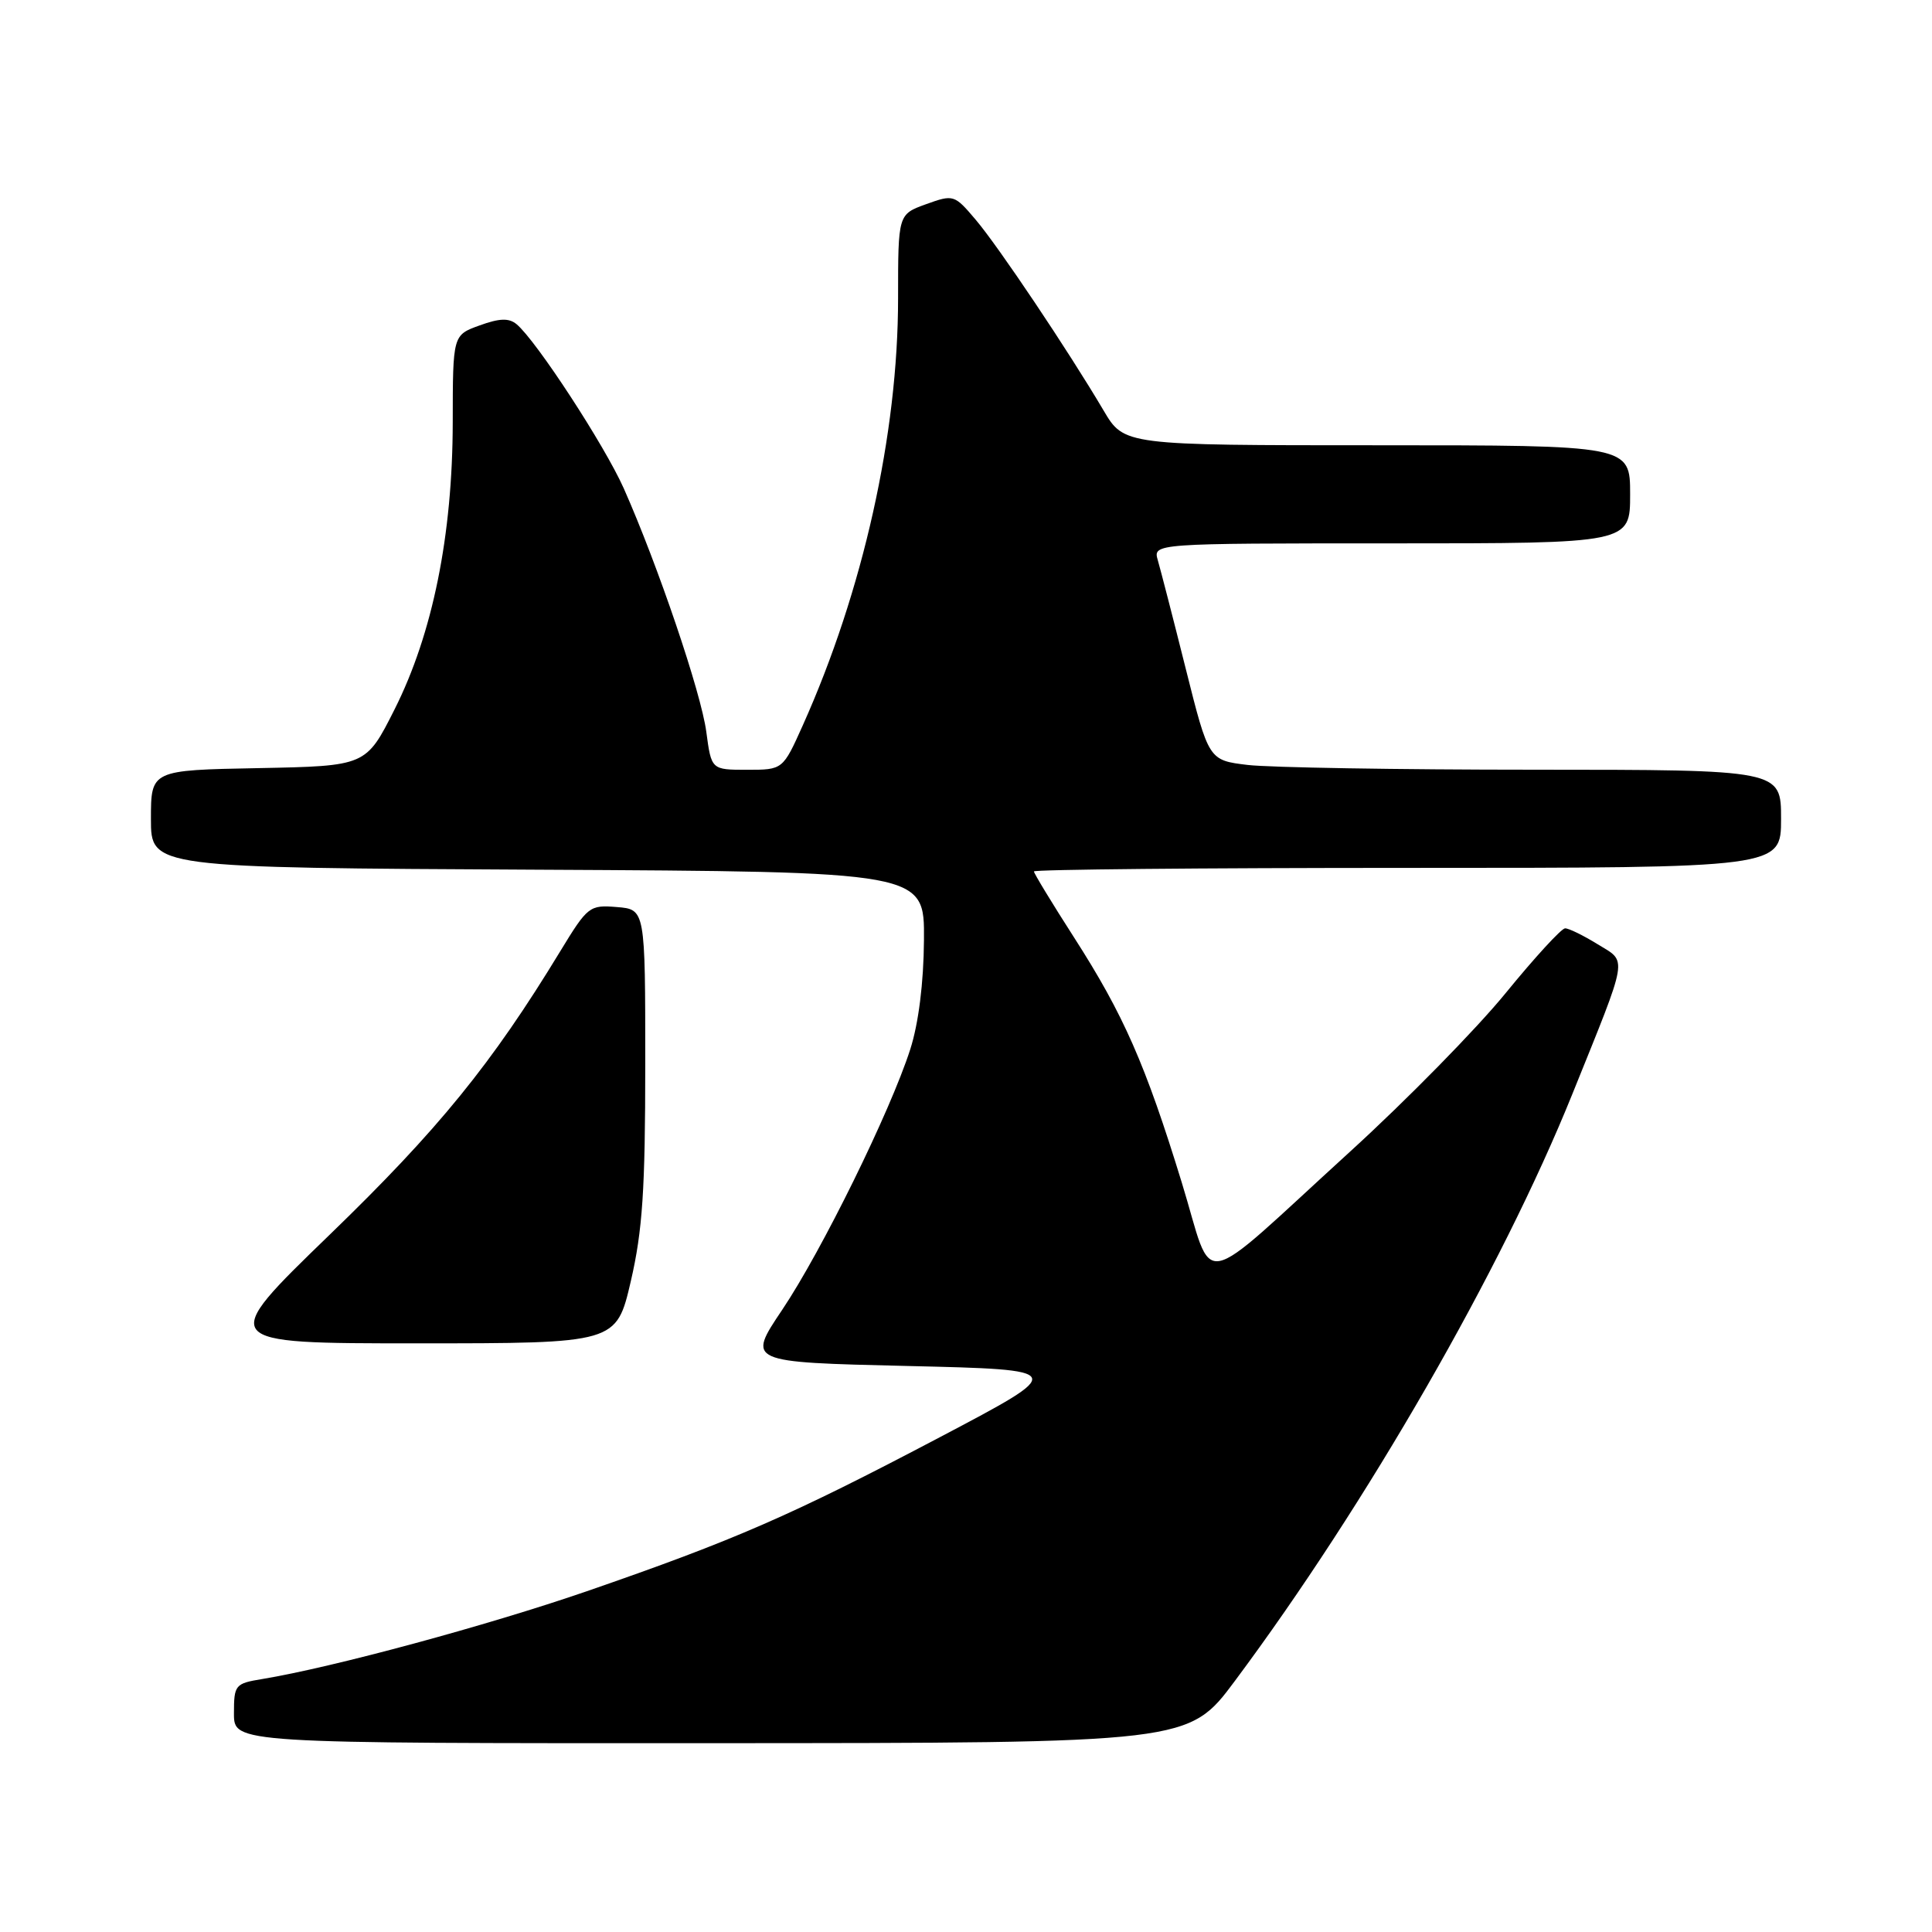 <?xml version="1.0" encoding="UTF-8" standalone="no"?>
<!DOCTYPE svg PUBLIC "-//W3C//DTD SVG 1.1//EN" "http://www.w3.org/Graphics/SVG/1.1/DTD/svg11.dtd" >
<svg xmlns="http://www.w3.org/2000/svg" xmlns:xlink="http://www.w3.org/1999/xlink" version="1.1" viewBox="0 0 256 256">
 <g >
 <path fill="currentColor"
d=" M 163.63 222.73 C 181.11 199.27 198.95 168.24 208.33 145.00 C 215.89 126.26 215.67 127.57 211.67 125.10 C 209.80 123.95 207.87 123.00 207.38 123.01 C 206.90 123.01 203.35 126.88 199.50 131.60 C 195.65 136.32 186.39 145.76 178.92 152.57 C 158.15 171.50 160.98 170.97 156.59 156.69 C 151.78 141.03 148.87 134.42 142.32 124.22 C 139.39 119.66 137.00 115.72 137.00 115.47 C 137.00 115.21 159.27 115.00 186.50 115.00 C 236.00 115.00 236.00 115.00 236.00 108.50 C 236.00 102.00 236.00 102.00 203.25 101.99 C 185.24 101.99 168.17 101.70 165.33 101.36 C 160.16 100.74 160.16 100.74 157.12 88.62 C 155.45 81.95 153.78 75.49 153.42 74.25 C 152.77 72.00 152.77 72.00 184.38 72.00 C 216.00 72.00 216.00 72.00 216.00 65.50 C 216.00 59.00 216.00 59.00 182.48 59.00 C 148.95 59.00 148.95 59.00 146.23 54.39 C 141.54 46.45 132.29 32.65 129.28 29.11 C 126.46 25.78 126.34 25.75 122.70 27.06 C 119.00 28.40 119.00 28.40 119.00 39.52 C 119.00 57.52 114.36 78.31 106.37 96.12 C 103.73 102.00 103.73 102.00 98.99 102.00 C 94.26 102.00 94.26 102.00 93.59 96.98 C 92.91 91.80 87.17 74.90 82.66 64.73 C 80.11 59.00 71.05 45.12 68.45 42.96 C 67.44 42.12 66.19 42.16 63.55 43.12 C 60.00 44.40 60.00 44.40 59.99 55.95 C 59.97 70.94 57.33 83.97 52.28 94.00 C 48.50 101.50 48.50 101.50 34.25 101.78 C 20.00 102.05 20.00 102.05 20.00 108.52 C 20.00 114.98 20.00 114.98 71.25 115.24 C 122.50 115.50 122.50 115.50 122.43 124.55 C 122.39 130.25 121.71 135.63 120.61 139.05 C 117.97 147.27 108.90 165.72 103.65 173.55 C 98.98 180.50 98.98 180.50 120.24 181.00 C 141.50 181.50 141.50 181.50 124.55 190.43 C 104.82 200.82 97.36 204.07 77.72 210.86 C 64.55 215.40 44.03 220.95 34.75 222.48 C 31.15 223.07 31.00 223.25 31.00 227.05 C 31.00 231.00 31.00 231.00 94.25 230.98 C 157.50 230.96 157.50 230.96 163.63 222.73 Z  M 83.59 169.75 C 85.14 163.05 85.50 157.65 85.50 141.00 C 85.50 120.50 85.50 120.50 81.74 120.19 C 78.11 119.89 77.87 120.08 74.24 126.04 C 65.17 140.96 58.09 149.67 43.70 163.59 C 28.81 178.00 28.81 178.00 55.24 178.00 C 81.67 178.00 81.67 178.00 83.59 169.75 Z "/>
</g>
</svg>